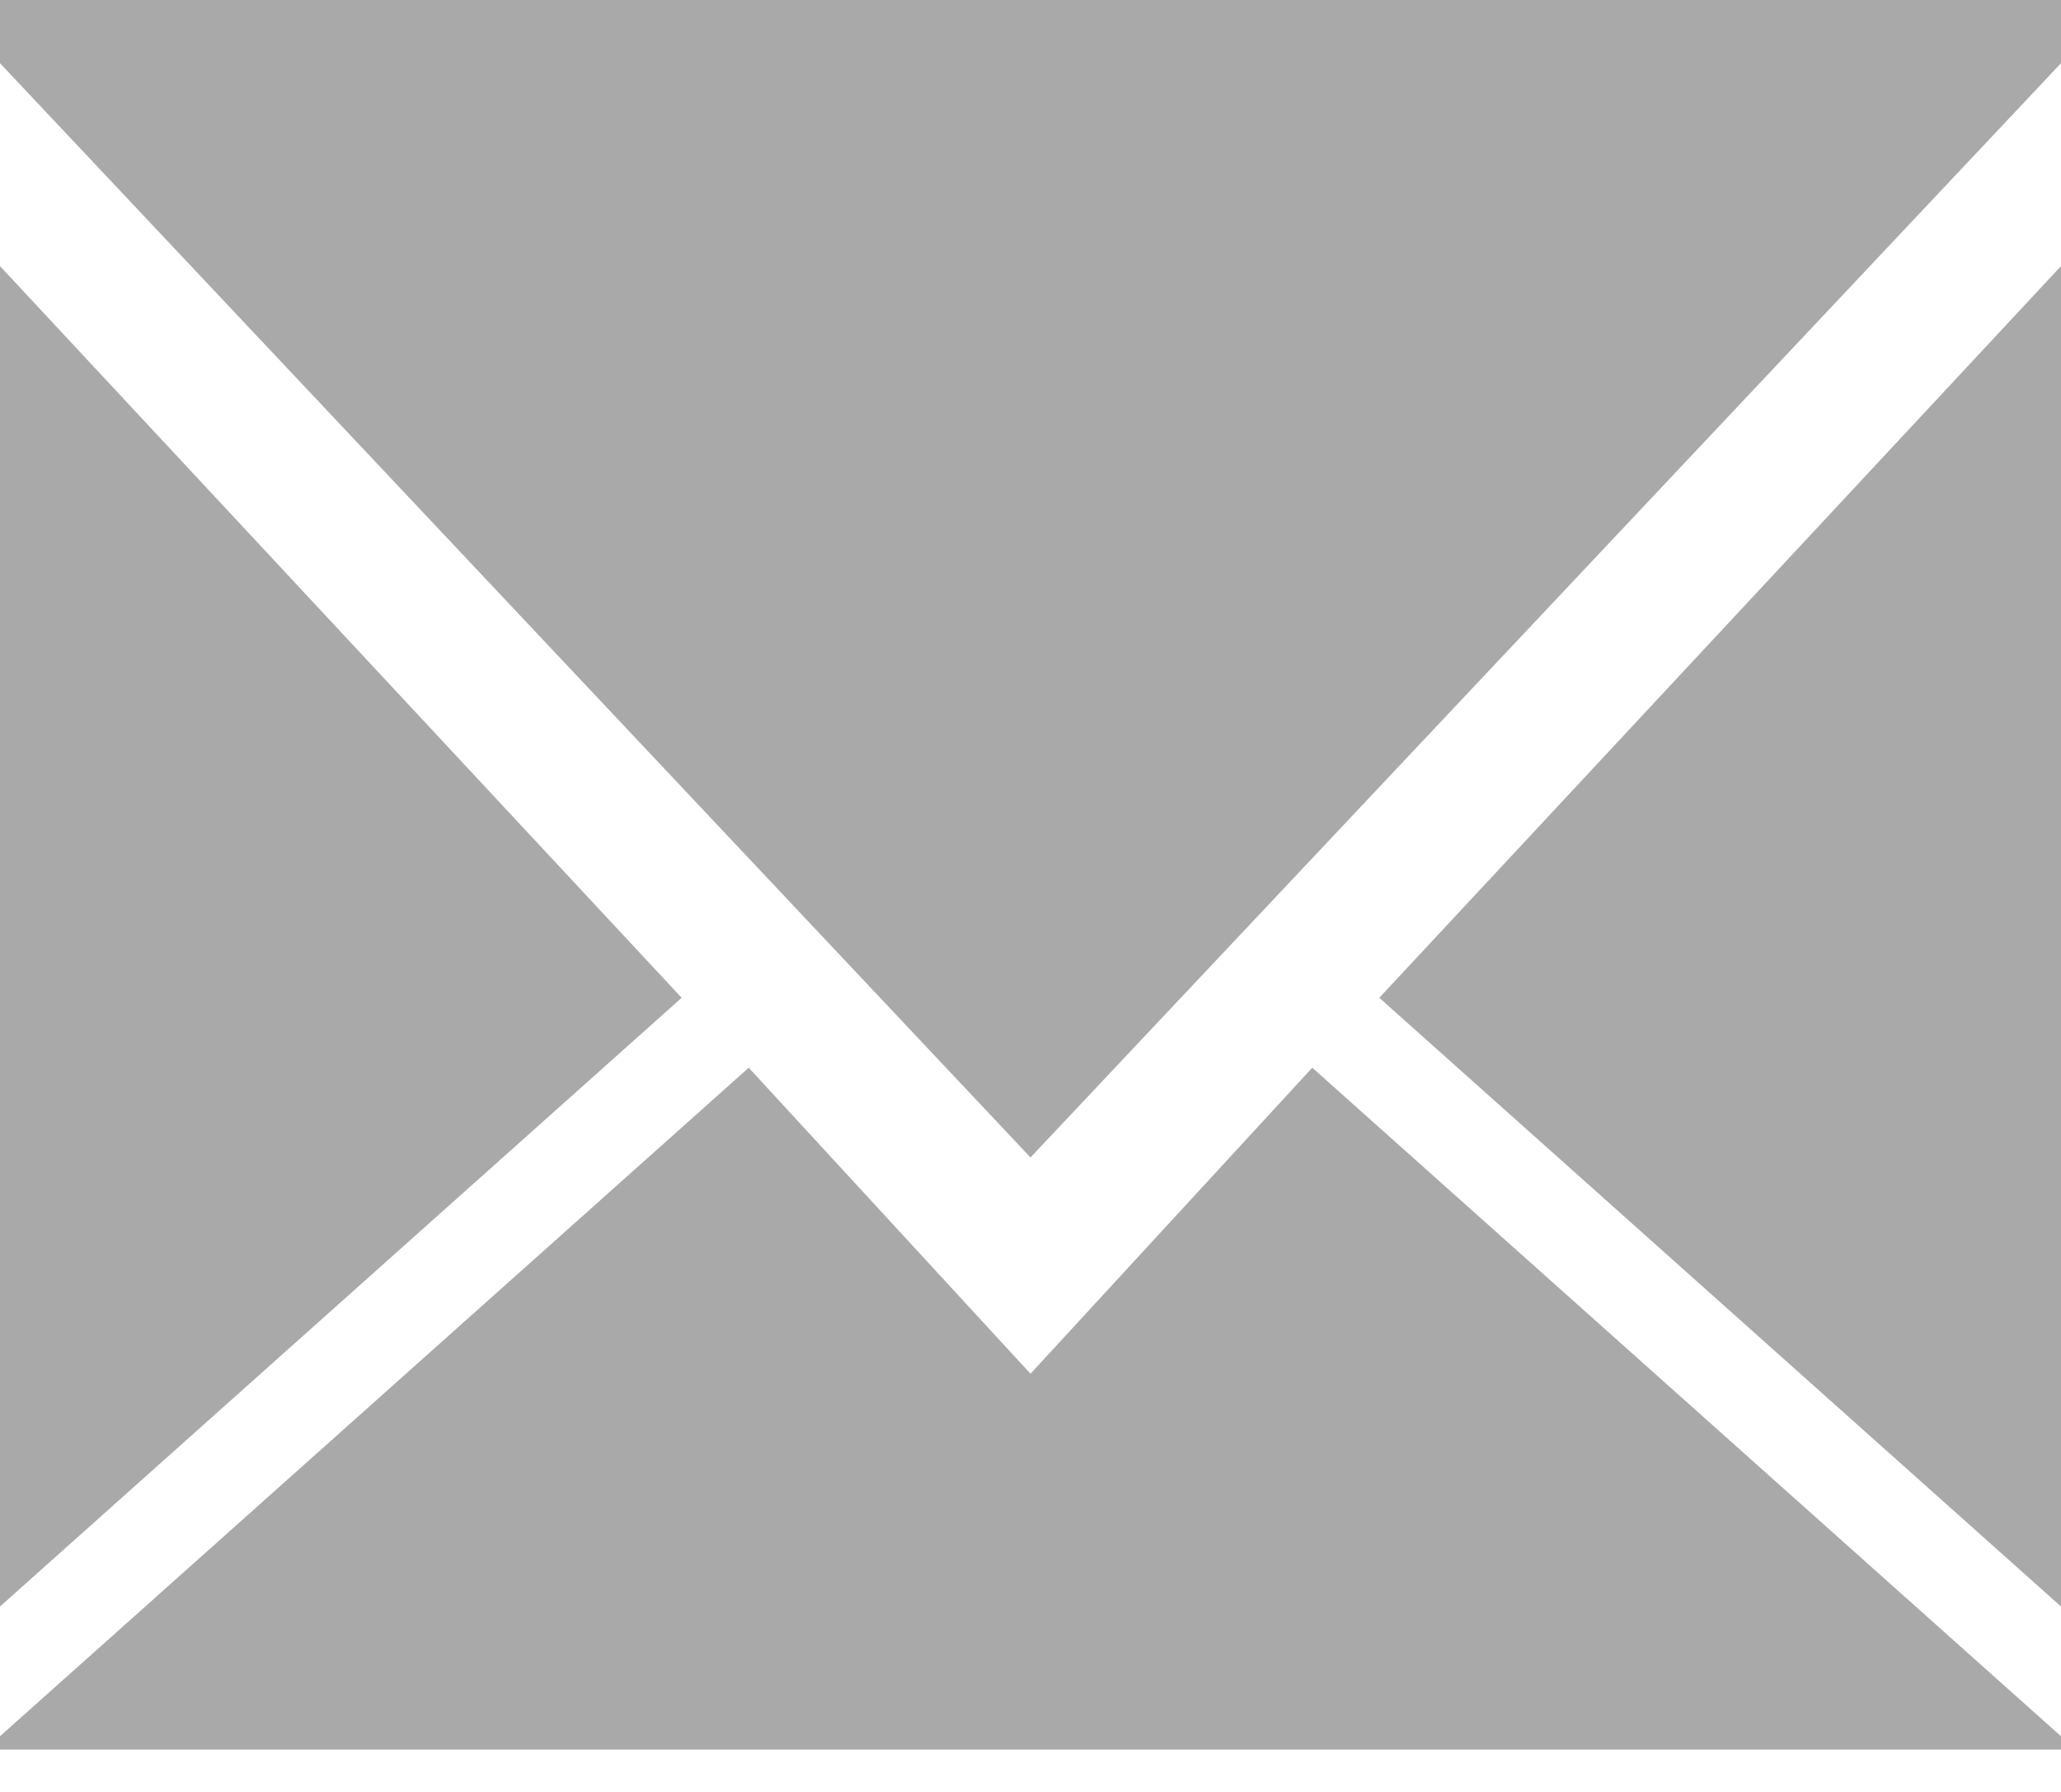 <svg width="46" height="40" viewBox="0 0 46 40" fill="none" xmlns="http://www.w3.org/2000/svg">
<path d="M46 1.411L23 25.837L0 1.411V0H46V1.411ZM46 35.861L30.785 22.273L46 5.94V35.861ZM0 5.94L15.214 22.273L0 35.861V5.94ZM23 30.665L29.289 23.834L46 38.757V39.054H0V38.757L16.711 23.834L23 30.665Z" fill="#A9A9A9"/>
</svg>
